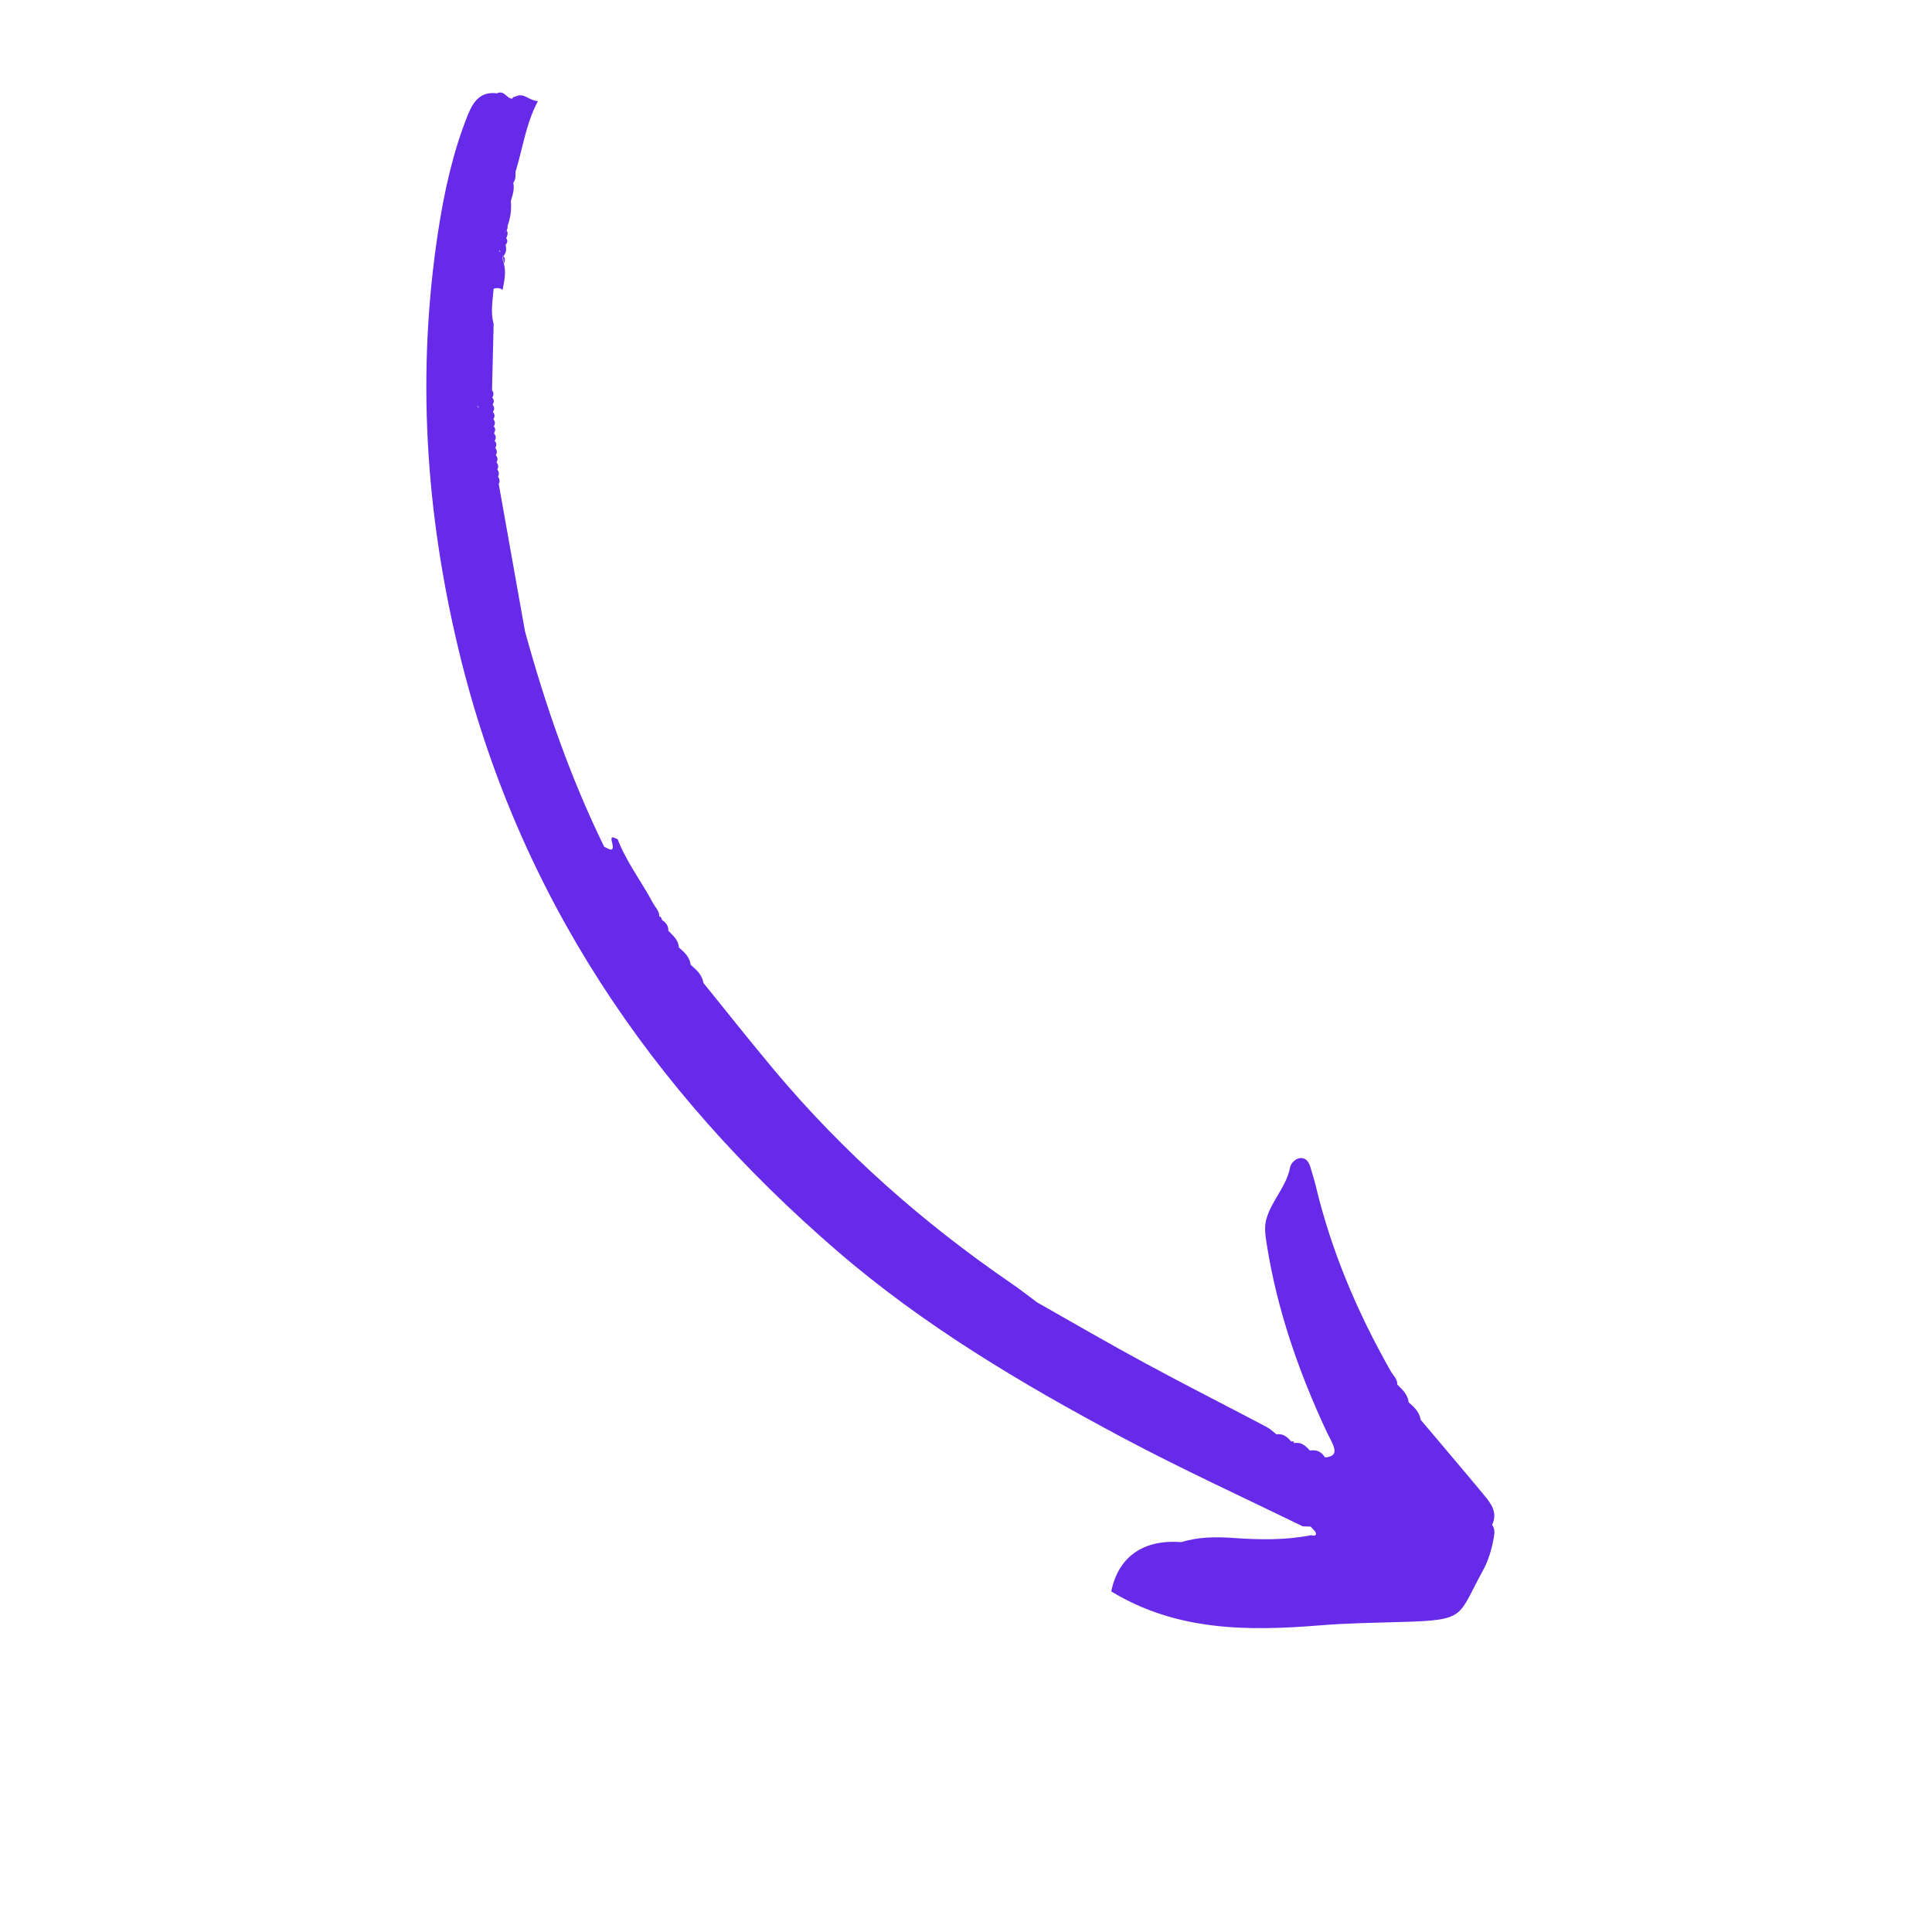 <?xml version="1.0" encoding="UTF-8"?><svg xmlns="http://www.w3.org/2000/svg" xmlns:xlink="http://www.w3.org/1999/xlink" width="375" zoomAndPan="magnify" viewBox="0 0 375 375" height="375" preserveAspectRatio="xMidYMid meet" version="1.0"><defs><clipPath id="clip-0"><path d="M 82 17 L 291 17 L 291 317 L 82 317 Z M 82 17 " clip-rule="nonzero"/></clipPath><clipPath id="clip-1"><path d="M 98.969 12.52 L 314.426 292.453 L 235.379 353.293 L 19.922 73.359 Z M 98.969 12.52 " clip-rule="nonzero"/></clipPath><clipPath id="clip-2"><path d="M 98.969 12.52 L 314.426 292.453 L 235.379 353.293 L 19.922 73.359 Z M 98.969 12.52 " clip-rule="nonzero"/></clipPath><clipPath id="clip-3"><path d="M 95 82 L 97 82 L 97 85 L 95 85 Z M 95 82 " clip-rule="nonzero"/></clipPath><clipPath id="clip-4"><path d="M 98.969 12.52 L 314.426 292.453 L 235.379 353.293 L 19.922 73.359 Z M 98.969 12.52 " clip-rule="nonzero"/></clipPath><clipPath id="clip-5"><path d="M 98.969 12.52 L 314.426 292.453 L 235.379 353.293 L 19.922 73.359 Z M 98.969 12.52 " clip-rule="nonzero"/></clipPath></defs><g clip-path="url(#clip-0)"><g clip-path="url(#clip-1)"><g clip-path="url(#clip-2)"><path fill="rgb(40.779%, 16.469%, 91.37%)" d="M 100.09 18.734 C 99.781 18.742 99.547 18.891 99.391 19.156 C 98.32 19.094 97.828 17.426 96.48 18.117 C 93.152 17.672 91.785 19.863 90.75 22.441 C 87.871 29.676 86.227 37.227 85.047 44.887 C 80.84 72.32 82.555 99.371 89.082 126.395 C 100.473 173.578 126.219 211.508 162.477 242.801 C 179.285 257.309 198.312 268.609 217.863 279.027 C 229.355 285.152 241.172 290.562 252.871 296.262 C 253.379 296.281 253.883 296.293 254.395 296.312 C 254.766 296.754 255.312 297.141 255.434 297.641 C 255.434 297.641 255.434 297.641 255.43 297.66 C 255.52 298.055 254.953 298.176 254.531 297.973 C 249.527 298.969 244.473 298.879 239.43 298.52 C 235.977 298.277 232.605 298.293 229.281 299.332 C 221.852 298.746 217.059 302.223 215.688 308.891 C 228.387 316.625 242.262 316.625 256.371 315.469 C 261.617 315.047 266.875 314.977 272.137 314.82 C 284.73 314.469 282.887 313.809 287.84 304.832 C 288.949 302.82 289.574 300.59 289.965 298.309 C 290.109 297.473 290.168 296.688 289.617 295.973 C 290.754 293.609 289.434 291.855 288.062 290.203 C 283.992 285.297 279.867 280.453 275.754 275.582 C 275.52 274.078 274.5 273.113 273.426 272.191 C 273.25 270.676 272.199 269.719 271.207 268.73 C 271.258 267.637 270.41 266.969 269.934 266.133 C 263.484 254.773 258.402 242.855 255.371 230.105 C 255.141 229.145 254.832 228.211 254.566 227.262 C 254.254 226.129 253.91 224.844 252.574 224.781 C 251.566 224.734 250.566 225.73 250.41 226.578 C 249.699 230.328 246.812 233.027 245.809 236.59 C 245.359 238.172 245.598 239.809 245.867 241.465 C 247.875 254.258 252.098 266.344 257.562 278.031 C 258.051 279.074 258.715 280.062 258.973 281.168 C 259.27 282.457 258.254 282.812 257.172 282.883 C 256.5 281.754 255.52 281.336 254.25 281.551 C 253.438 280.645 252.574 279.824 251.195 280.109 C 251.125 279.785 250.934 279.684 250.629 279.801 C 249.875 278.91 249.035 278.207 247.75 278.402 C 247.105 277.906 246.52 277.32 245.805 276.945 C 237.977 272.82 230.086 268.828 222.309 264.613 C 215.242 260.793 208.309 256.758 201.324 252.805 C 199.605 251.539 197.941 250.211 196.184 249.023 C 179.16 237.34 163.793 223.781 150.492 207.961 C 145.746 202.305 141.172 196.516 136.527 190.781 C 136.297 189.195 135.172 188.246 134.059 187.27 C 133.875 185.746 132.816 184.824 131.766 183.887 C 131.695 182.422 130.617 181.602 129.723 180.656 C 129.766 179.68 129.234 179.051 128.477 178.562 C 128.465 178.207 128.301 177.969 127.961 177.852 C 127.992 176.773 127.172 176.098 126.723 175.258 C 124.516 171.082 121.574 167.32 119.879 162.867 C 119.328 162.777 118.352 161.828 118.809 163.559 C 119.105 164.715 118.887 164.965 118.484 164.895 C 118.141 164.832 117.656 164.527 117.262 164.336 C 110.707 150.93 105.844 136.898 101.902 122.535 C 101.66 121.172 101.41 119.797 101.168 118.434 C 99.719 110.27 98.266 102.098 96.805 93.945 C 96.969 93.641 97.004 93.348 96.938 93.07 C 96.891 92.875 96.801 92.695 96.664 92.52 C 96.926 92.023 96.863 91.559 96.52 91.129 C 96.797 90.637 96.738 90.172 96.375 89.742 C 96.672 89.246 96.609 88.781 96.238 88.344 C 96.535 87.852 96.504 87.379 96.121 86.949 C 96.438 86.457 96.395 85.996 96.012 85.562 L 96.016 85.543 C 96.328 85.074 96.297 84.602 95.922 84.18 L 95.914 84.152 C 95.918 83.703 95.895 83.246 95.84 82.789 L 95.836 82.742 C 96.152 82.27 96.137 81.82 95.762 81.383 L 95.762 81.336 C 96.074 80.863 96.059 80.414 95.684 79.973 L 95.684 79.926 C 95.684 79.926 95.684 79.906 95.684 79.906 C 95.684 79.906 95.684 79.926 95.684 79.926 C 96.012 79.457 95.988 78.996 95.617 78.555 L 95.613 78.527 C 95.941 78.059 95.918 77.598 95.547 77.156 L 95.551 77.141 C 95.875 76.66 95.859 76.191 95.5 75.742 C 95.602 71.438 95.711 67.145 95.812 62.84 C 95.164 60.586 95.645 58.316 95.809 56.062 C 96.055 55.953 96.293 55.922 96.527 55.922 C 96.891 55.922 97.219 56.031 97.555 56.27 C 97.855 54.586 98.289 52.918 97.801 51.195 C 97.609 50.684 97.488 50.164 97.59 49.609 C 97.66 50.133 97.723 50.66 97.801 51.195 C 98.012 50.672 98.141 50.156 97.695 49.727 C 98.273 49.082 98.352 48.348 98.121 47.535 C 98.5 47.125 98.594 46.691 98.254 46.207 C 98.527 45.703 98.656 45.207 98.332 44.68 C 98.5 44.449 98.578 44.207 98.496 43.91 C 99.086 42.316 99.316 40.688 99.156 38.996 C 99.508 37.848 99.898 36.707 99.629 35.477 C 100.125 34.832 100.066 34.07 100.07 33.324 C 101.477 28.809 102.047 24.062 104.414 19.617 C 102.645 19.543 101.664 17.887 100.09 18.734 Z M 249.965 280.527 C 249.957 280.516 249.957 280.516 249.949 280.508 C 249.938 280.516 249.945 280.523 249.945 280.523 C 249.938 280.516 249.941 280.496 249.941 280.496 C 249.941 280.496 249.949 280.508 249.949 280.508 C 249.957 280.5 249.969 280.492 249.973 280.473 C 249.977 280.5 249.965 280.508 249.965 280.527 Z M 92.902 78.93 C 92.887 79.039 92.875 79.148 92.859 79.258 C 92.855 79.23 92.848 79.203 92.844 79.172 C 92.836 79.078 92.828 78.984 92.832 78.883 C 92.84 78.895 92.867 78.906 92.902 78.93 Z M 96.758 93.883 C 96.746 93.891 96.738 93.883 96.73 93.891 C 96.691 93.887 96.652 93.898 96.617 93.895 L 96.488 93.879 L 96.738 93.883 C 96.75 93.875 96.742 93.863 96.754 93.855 C 96.742 93.863 96.75 93.875 96.758 93.883 Z M 92.461 78.656 C 92.582 78.73 92.703 78.801 92.809 78.871 C 92.812 78.965 92.82 79.059 92.828 79.152 C 92.789 78.953 92.672 78.777 92.461 78.656 Z M 92.836 79.789 C 92.84 79.898 92.844 80.012 92.84 80.113 C 92.832 80.121 92.84 80.133 92.828 80.141 C 92.836 80.02 92.84 79.898 92.836 79.789 Z M 94.809 25.953 C 94.801 25.945 94.801 25.926 94.793 25.914 C 94.793 25.914 94.797 25.898 94.797 25.898 C 94.809 25.887 94.809 25.871 94.82 25.863 C 94.824 25.891 94.812 25.918 94.809 25.953 Z M 94.191 27.961 C 94.172 27.977 94.152 27.996 94.156 28.023 C 94.176 28.008 94.184 27.969 94.191 27.961 Z M 97.145 48.879 C 97.055 48.832 96.957 48.789 96.84 48.766 C 96.883 48.715 96.93 48.664 96.973 48.613 C 97.027 48.707 97.09 48.789 97.145 48.879 Z M 98.004 45.262 C 98 45.086 98.059 44.906 98.176 44.734 C 98.176 44.734 98.176 44.734 98.184 44.746 C 98.086 44.918 98.02 45.086 98.004 45.262 Z M 98.004 45.262 " fill-opacity="1" fill-rule="nonzero"/></g></g></g><g clip-path="url(#clip-3)"><g clip-path="url(#clip-4)"><g clip-path="url(#clip-5)"><path fill="rgb(40.779%, 16.469%, 91.37%)" d="M 95.812 82.711 C 95.84 83.172 95.871 83.625 95.891 84.074 C 96.211 83.594 96.176 83.141 95.812 82.711 Z M 95.812 82.711 " fill-opacity="1" fill-rule="nonzero"/></g></g></g></svg>